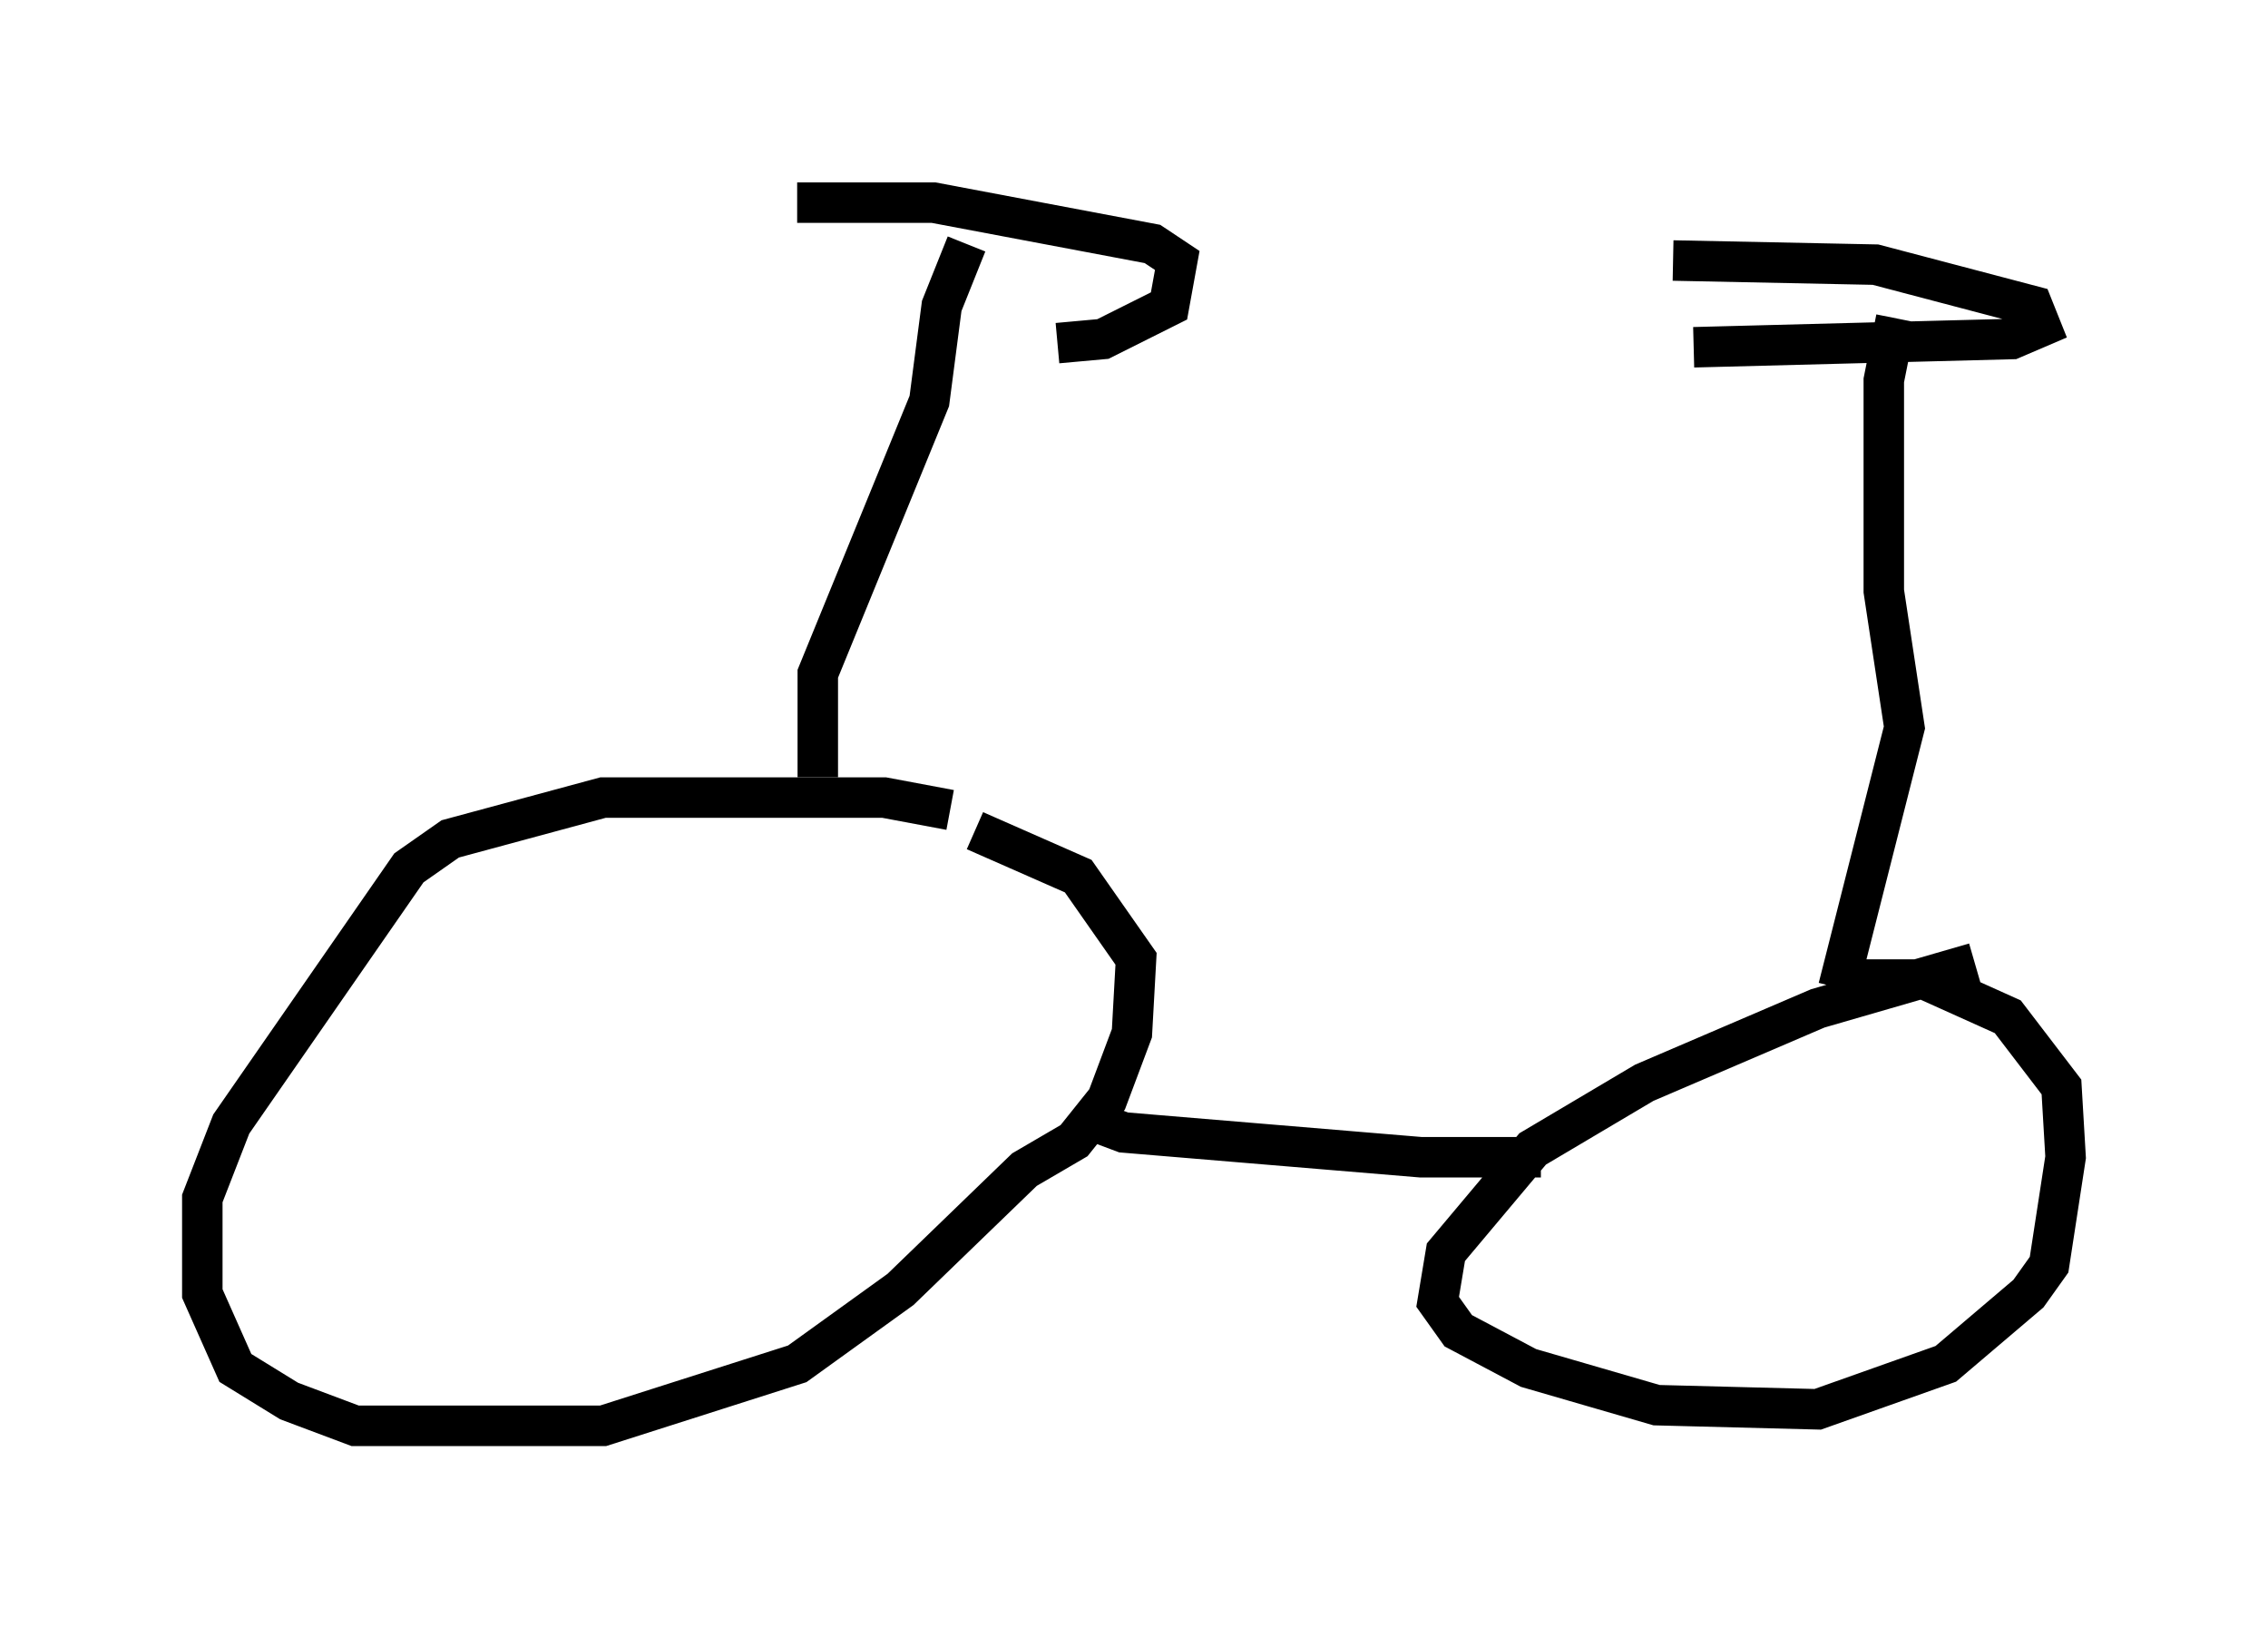 <?xml version="1.0" encoding="utf-8" ?>
<svg baseProfile="full" height="40.217" version="1.1" width="56.04" xmlns="http://www.w3.org/2000/svg" xmlns:ev="http://www.w3.org/2001/xml-events" xmlns:xlink="http://www.w3.org/1999/xlink"><defs /><rect fill="white" height="40.217" width="56.04" x="0" y="0" /><path d="M23.681, 20.517 m-0.204, -0.51 l-1.633, -0.306 -6.942, 0.0 l-3.777, 1.021 -1.021, 0.715 l-4.39, 6.329 -0.715, 1.838 l0.0, 2.348 0.817, 1.838 l1.327, 0.817 1.633, 0.613 l2.45, 0.0 3.675, 0.0 l4.798, -1.531 2.552, -1.838 l3.063, -2.96 1.225, -0.715 l0.817, -1.021 0.613, -1.633 l0.102, -1.838 -1.429, -2.042 l-2.552, -1.123 m24.704, 3.267 l-3.879, 1.123 -4.288, 1.838 l-2.756, 1.633 -2.144, 2.552 l-0.204, 1.225 0.51, 0.715 l1.735, 0.919 3.165, 0.919 l3.981, 0.102 3.165, -1.123 l2.042, -1.735 0.51, -0.715 l0.408, -2.654 -0.102, -1.735 l-1.327, -1.735 -2.042, -0.919 l-2.246, 0.0 m-18.375, 3.471 l0.817, 0.306 7.35, 0.613 l2.96, 0.0 m7.35, -4.185 l1.633, -6.431 -0.51, -3.369 l0.0, -5.206 0.306, -1.531 m-5.513, -1.429 l5.002, 0.102 3.879, 1.021 l0.204, 0.51 -0.715, 0.306 l-7.861, 0.204 m-21.642, 10.617 l0.0, -2.552 2.756, -6.738 l0.306, -2.348 0.613, -1.531 m-4.185, -1.021 l3.369, 0.0 5.41, 1.021 l0.613, 0.408 -0.204, 1.123 l-1.633, 0.817 -1.123, 0.102 " fill="none" stroke="black" stroke-width="1" /></svg>